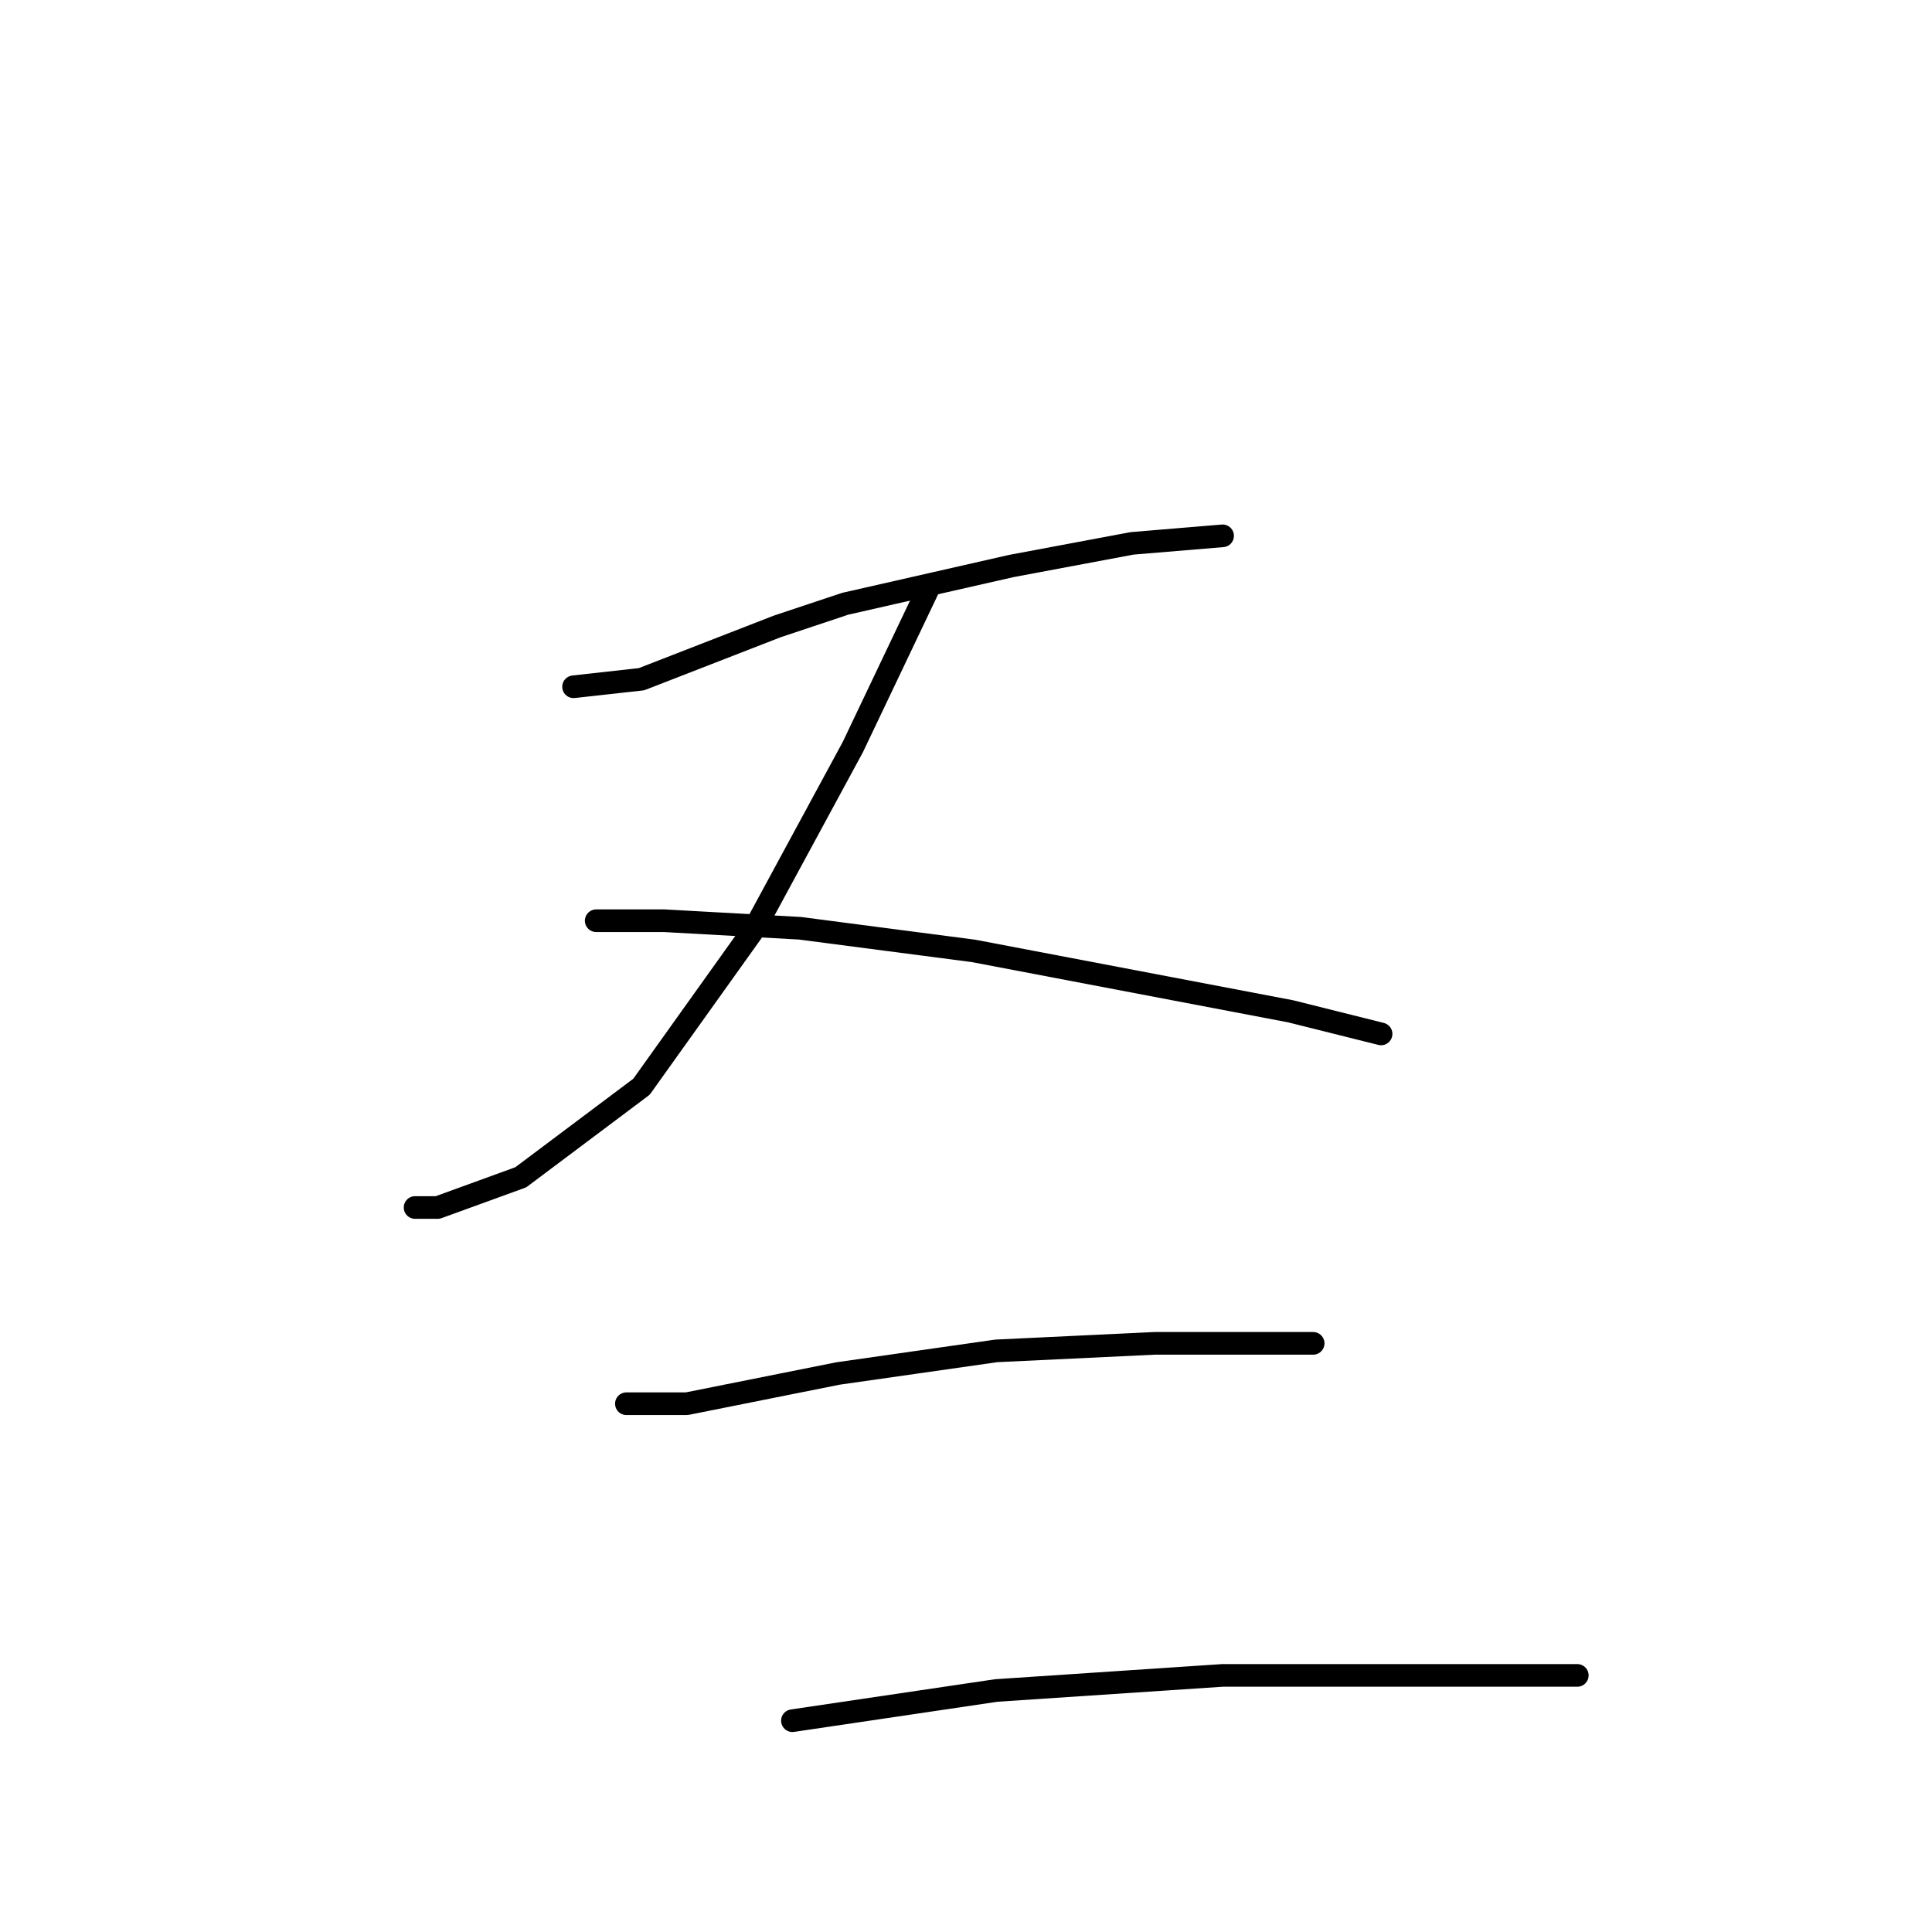 <?xml version="1.0" standalone="no"?>
    <svg width="256" height="256" xmlns="http://www.w3.org/2000/svg" version="1.1">
    <polyline stroke="black" stroke-width="3" stroke-linecap="round" fill="transparent" stroke-linejoin="round" points="76 91 85 90 103 83 112 80 134 75 150 72 162 71 162 71 " />
        <polyline stroke="black" stroke-width="3" stroke-linecap="round" fill="transparent" stroke-linejoin="round" points="123 78 113 99 100 123 85 144 69 156 58 160 55 160 55 160 " />
        <polyline stroke="black" stroke-width="3" stroke-linecap="round" fill="transparent" stroke-linejoin="round" points="79 122 88 122 106 123 129 126 150 130 171 134 183 137 183 137 " />
        <polyline stroke="black" stroke-width="3" stroke-linecap="round" fill="transparent" stroke-linejoin="round" points="83 186 91 186 111 182 132 179 153 178 170 178 174 178 174 178 " />
        <polyline stroke="black" stroke-width="3" stroke-linecap="round" fill="transparent" stroke-linejoin="round" points="105 228 132 224 162 222 186 222 209 222 209 222 " />
        </svg>
